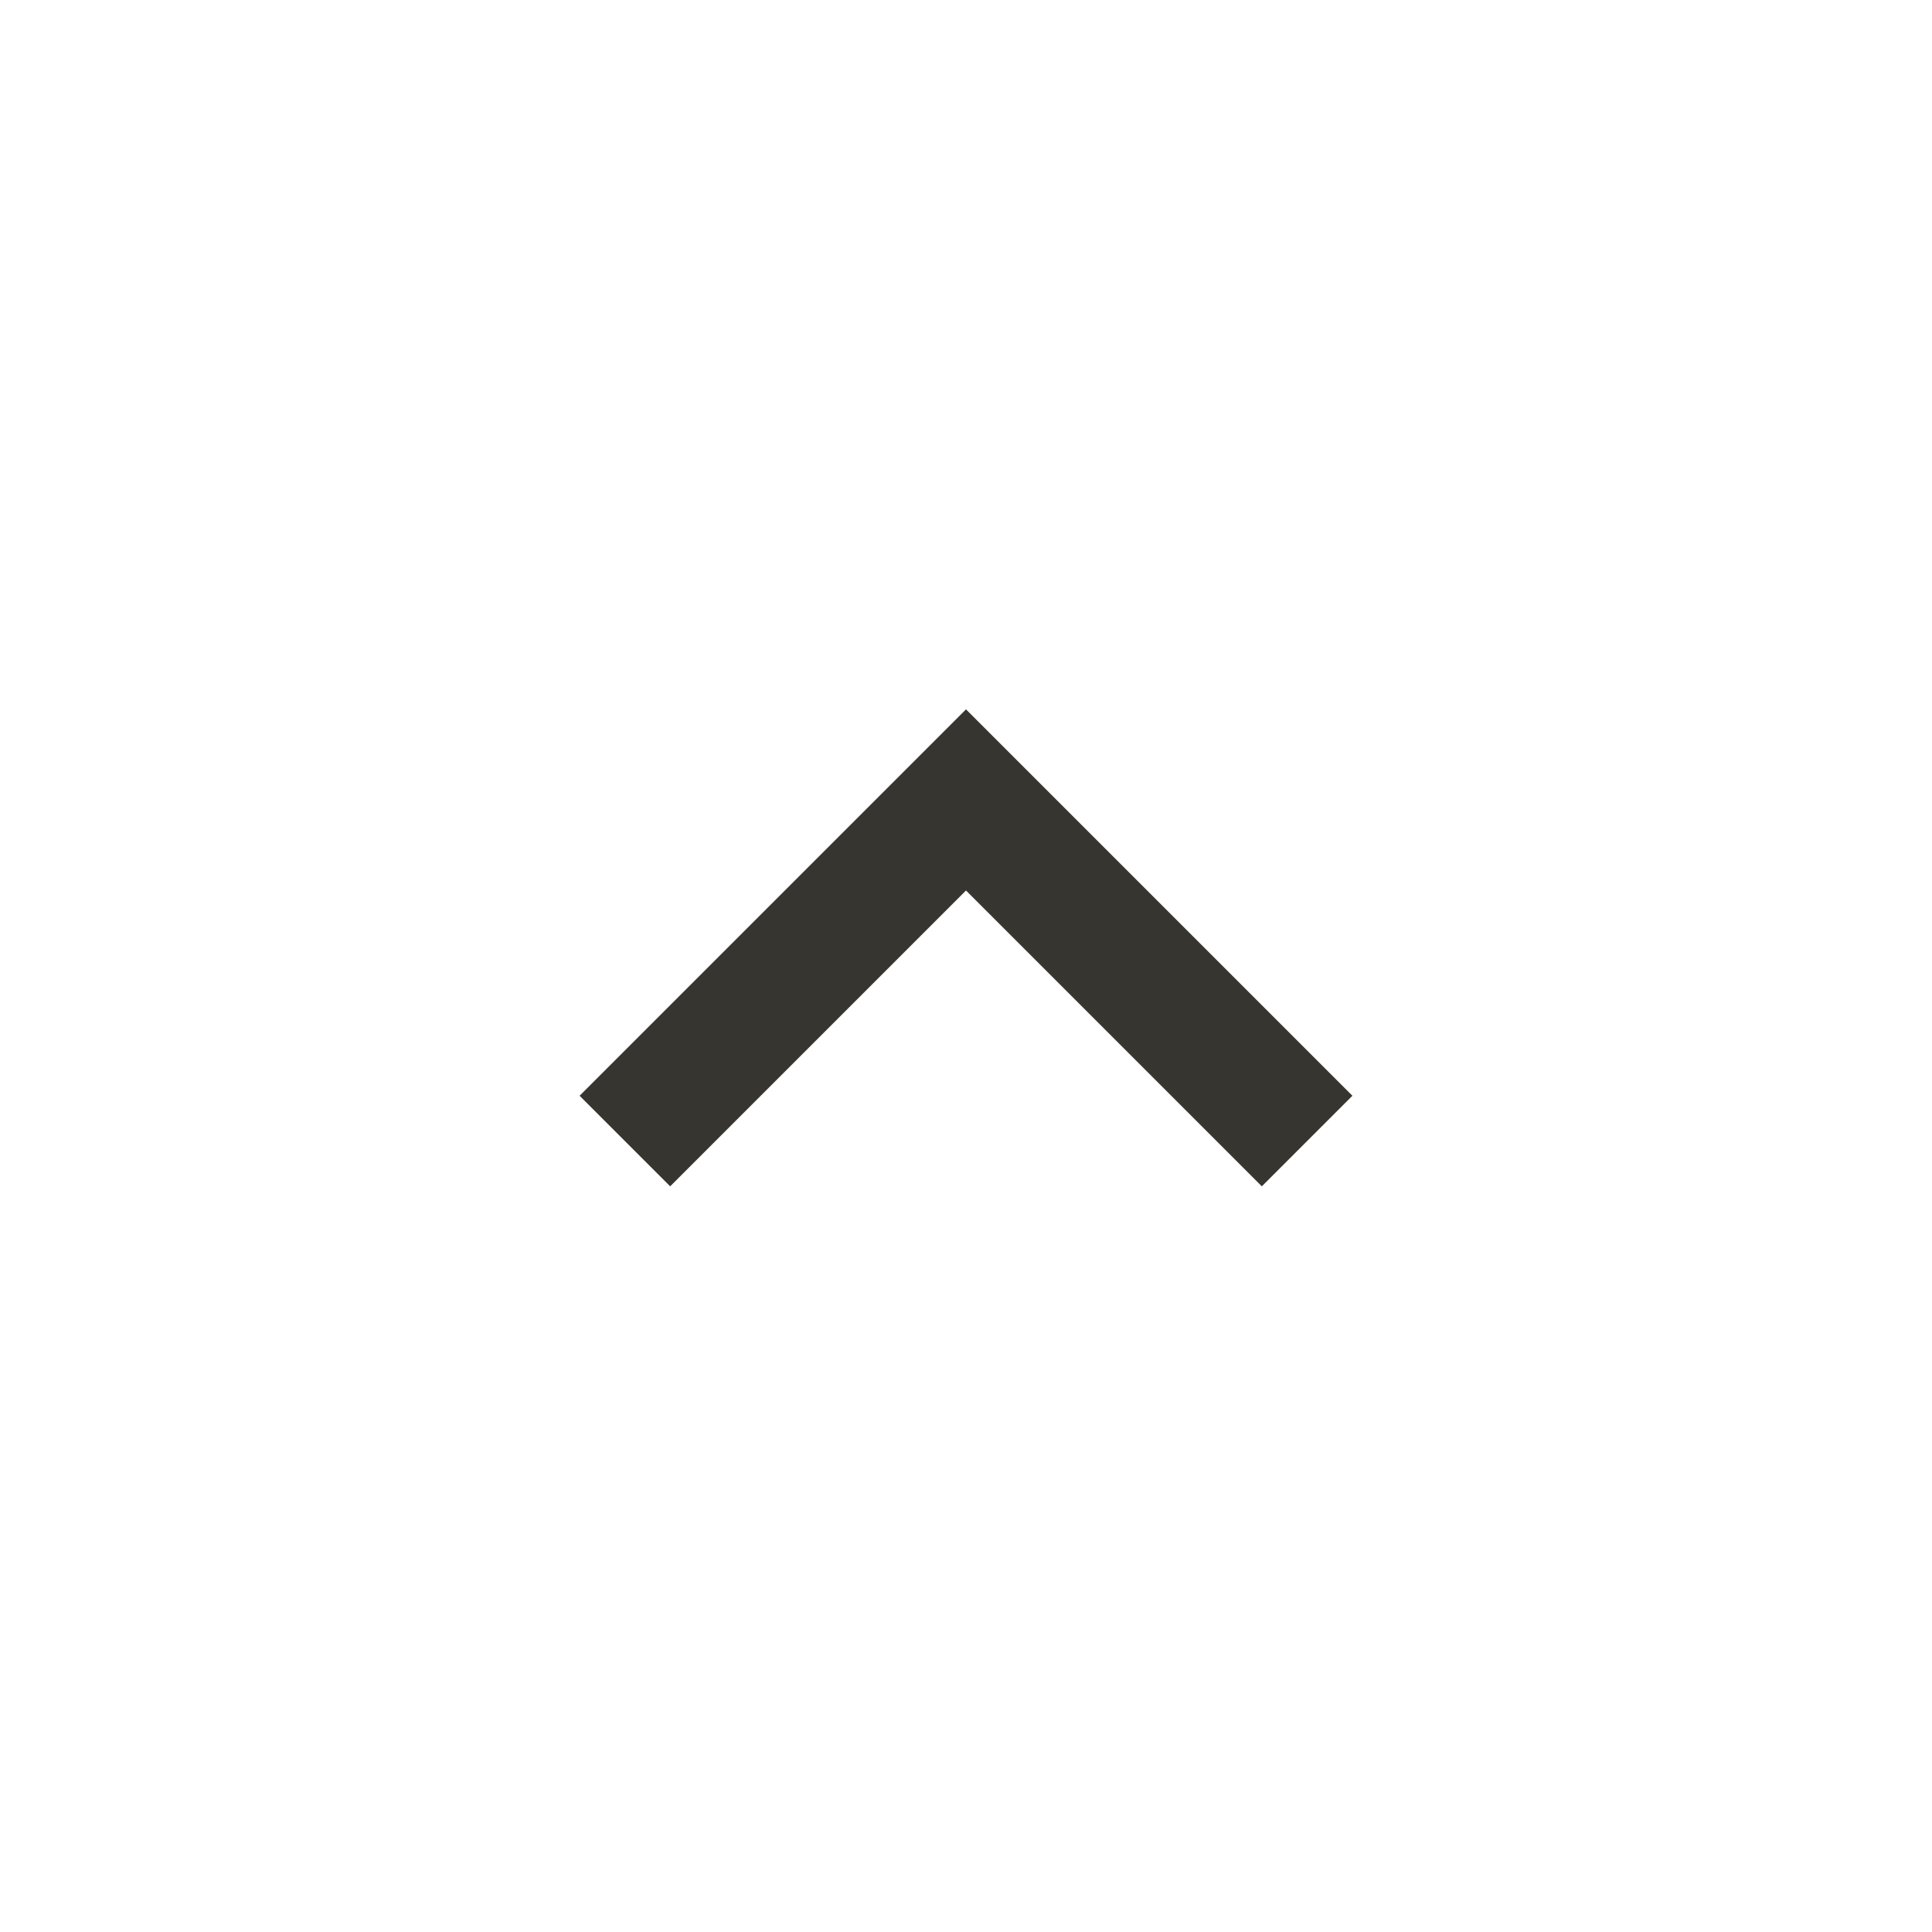 <!-- Generated by IcoMoon.io -->
<svg version="1.1" xmlns="http://www.w3.org/2000/svg" width="24" height="24" viewBox="0 0 24 24">
<title>keyboard_arrow_up</title>
<path fill="#37352f" d="M8.325 14.737l-1.125-1.125 4.8-4.8 4.8 4.8-1.125 1.125-3.675-3.675z"></path>
</svg>
